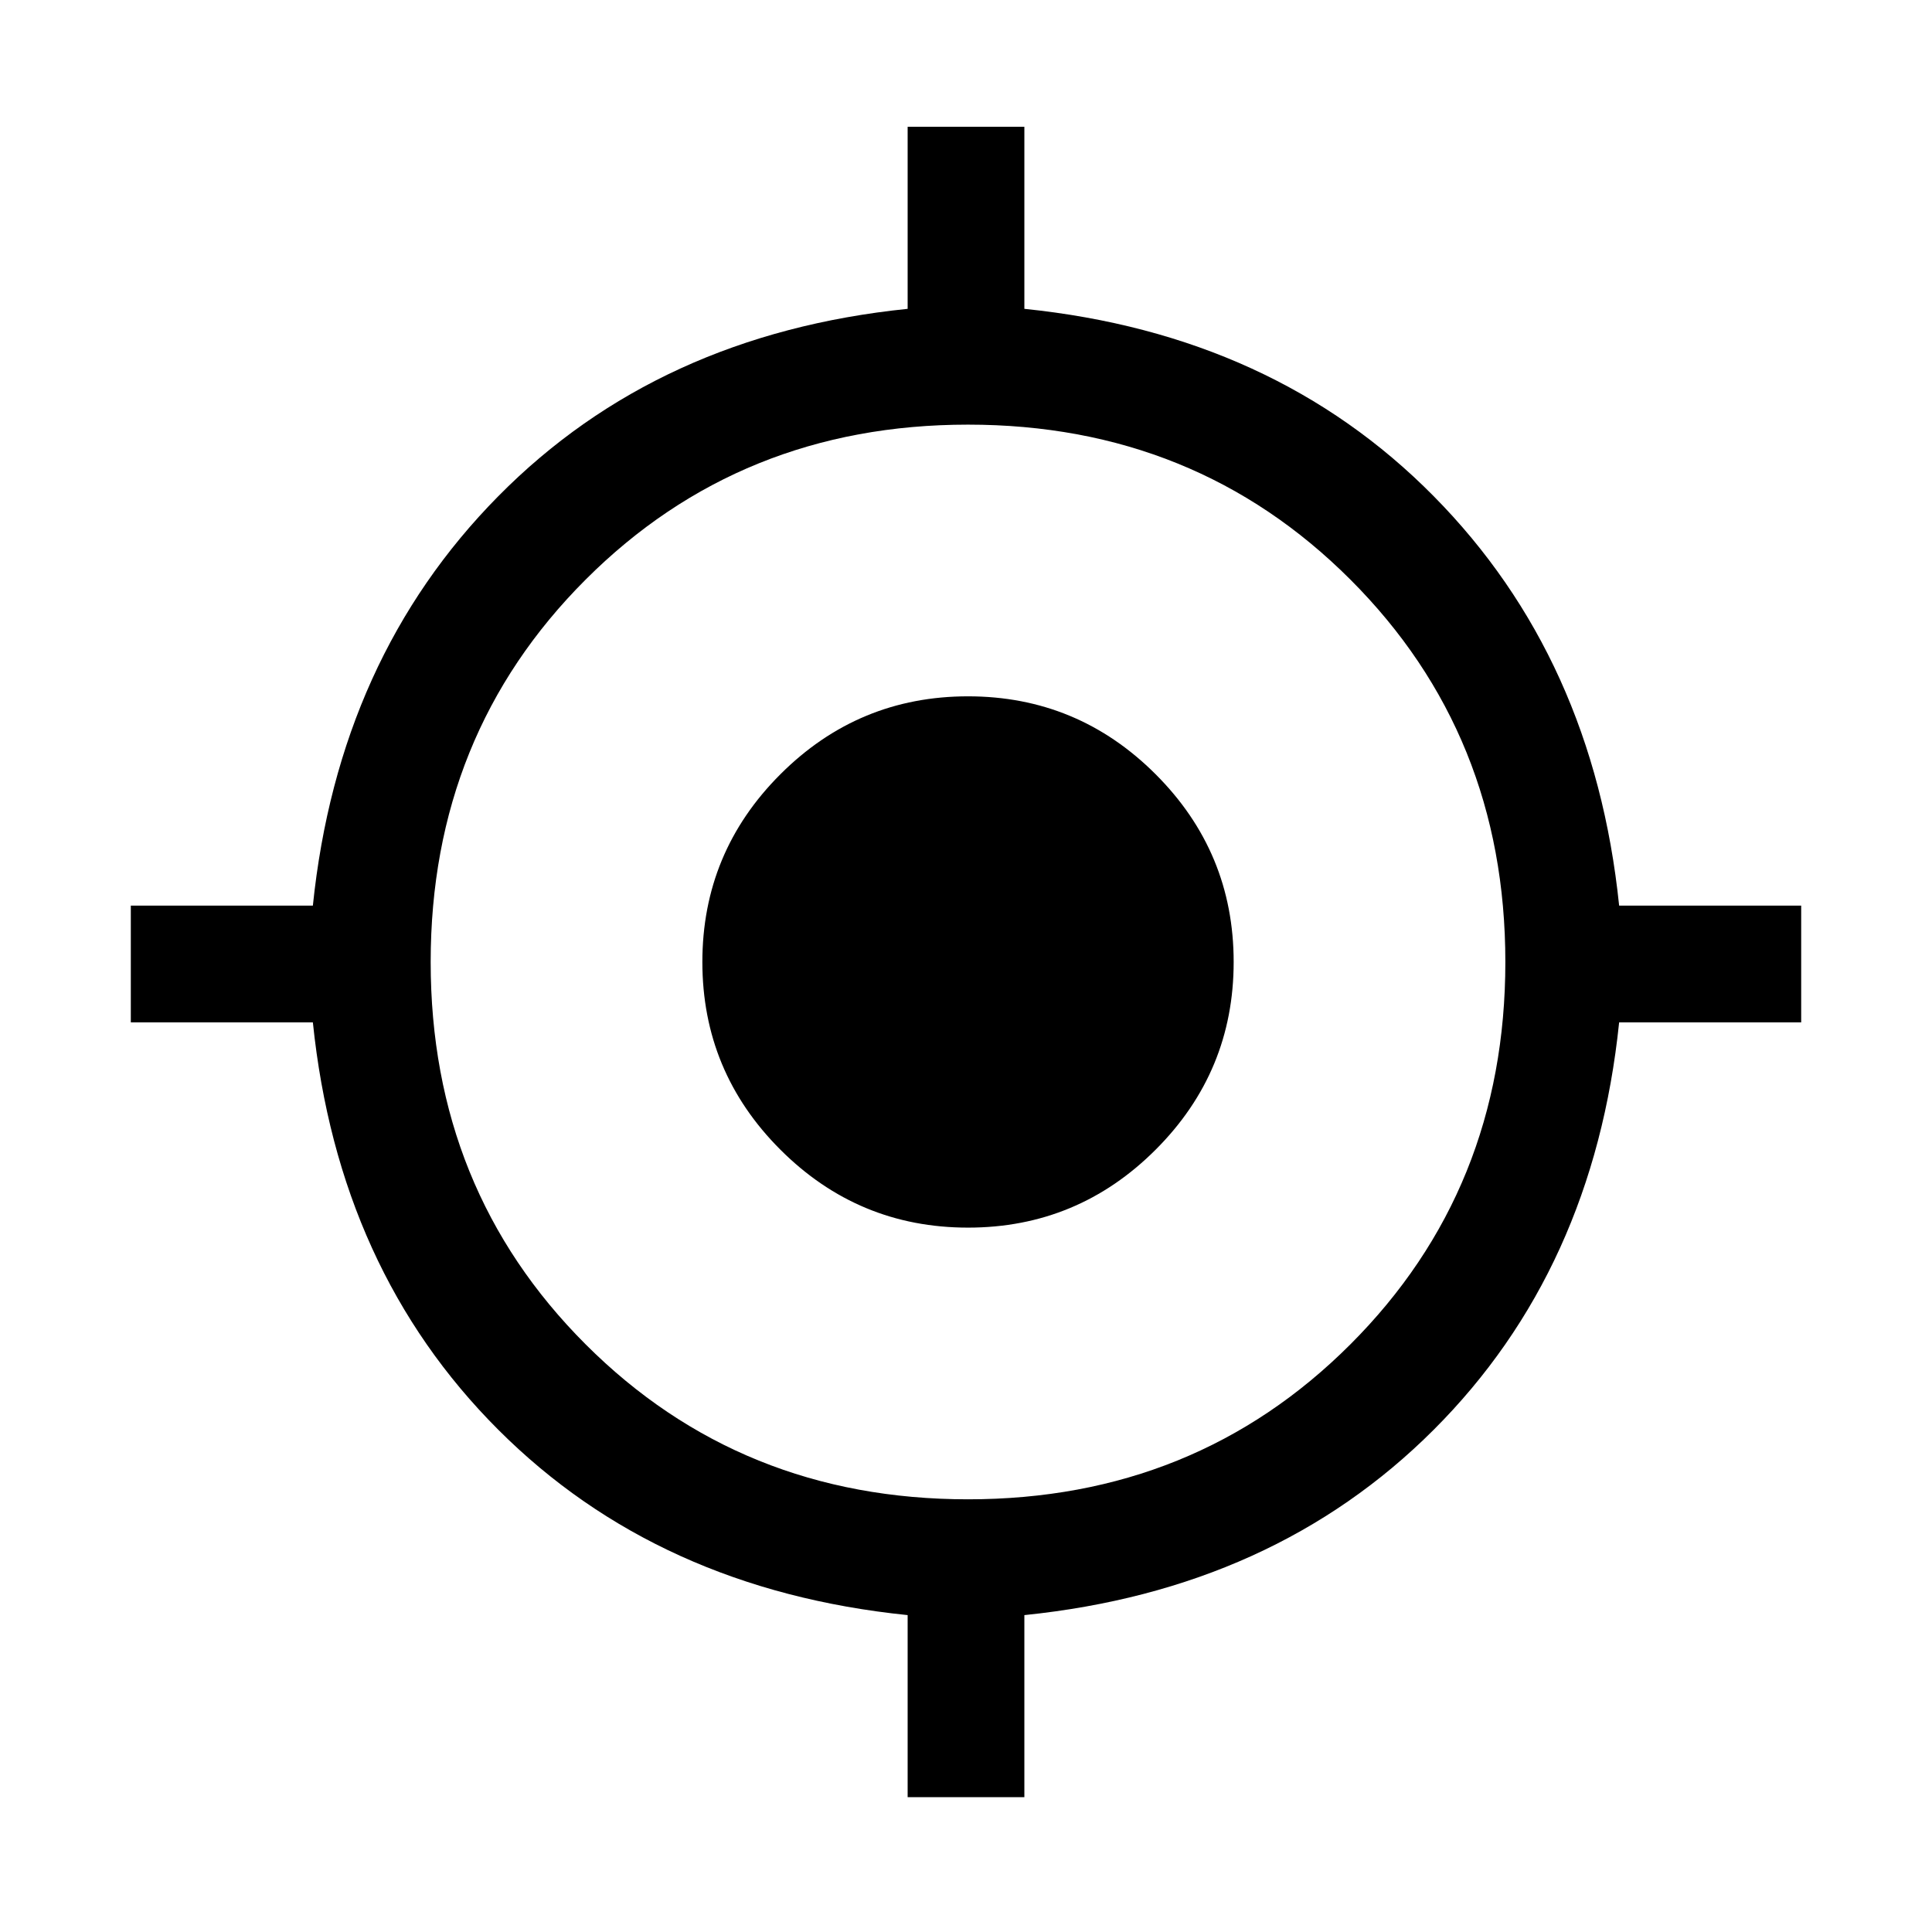 <svg xmlns="http://www.w3.org/2000/svg" height="20" viewBox="0 -960 960 960" width="20"><path d="M451-67v-90.46q-124-12.69-203.42-92.12Q168.15-329 155.46-452H65v-58h90.46q12.69-123 92.12-203.42Q327-793.85 451-806.54V-897h58v90.46q124 12.69 203.42 93.12Q791.85-633 804.54-510H895v58h-90.46q-12.69 123-92.12 202.42Q633-170.15 509-157.46V-67h-58Zm30-148q113 0 190-77t77-190q0-113-77-190t-190-77q-113 0-190 77t-77 190q0 113 77 190t190 77Zm0-135q-54.5 0-93.25-38.75T349-482q0-54.5 38.75-93.25T481-614q54.5 0 93.25 38.75T613-482q0 54.5-38.75 93.25T481-350Z"/></svg>